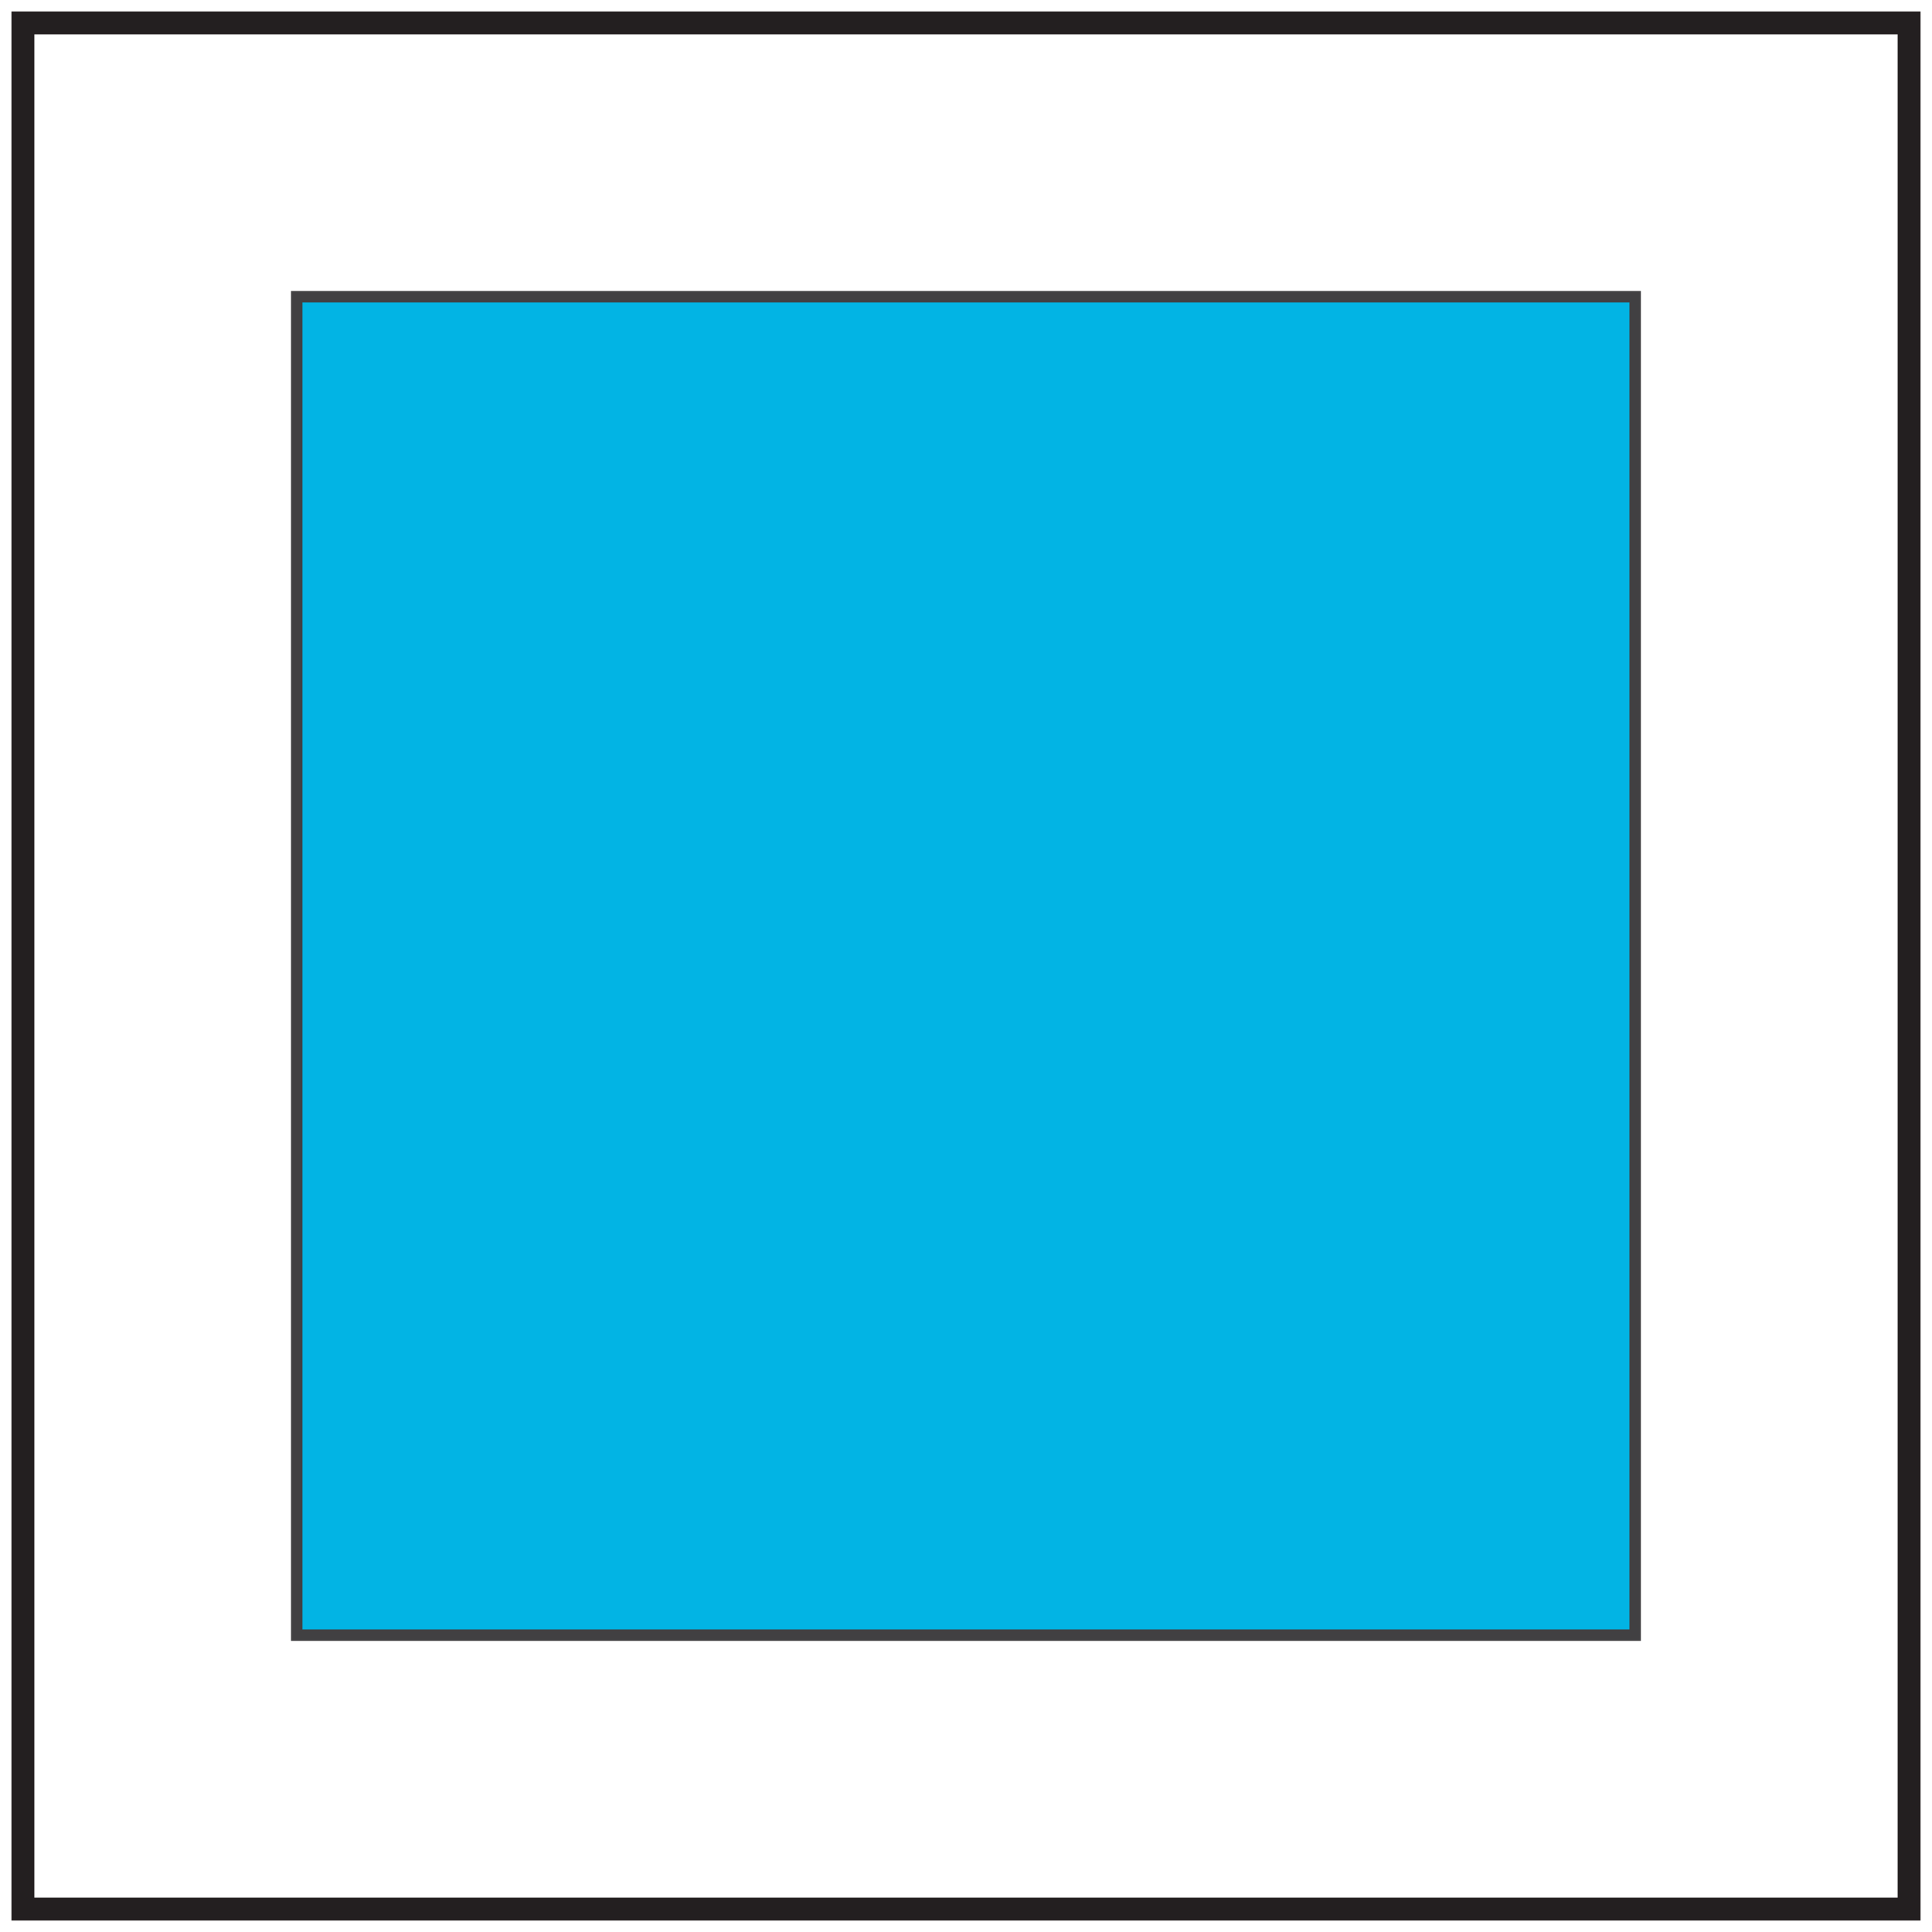 <svg id="Layer_1" data-name="Layer 1" xmlns="http://www.w3.org/2000/svg" viewBox="0 0 168.7 168.7"><title>Untitled-2</title><path d="M165.7,3V165.7H3V3H165.7m2-2H1V167.7H167.7V1Z" style="fill:#231f20"/><rect x="25.91" y="25.91" width="116.87" height="116.87" style="fill:#02b4e4"/><path d="M142.28,26.41V142.28H26.41V26.41H142.28m1-1H25.41V143.28H143.28V25.41Z" style="fill:#414042"/></svg>